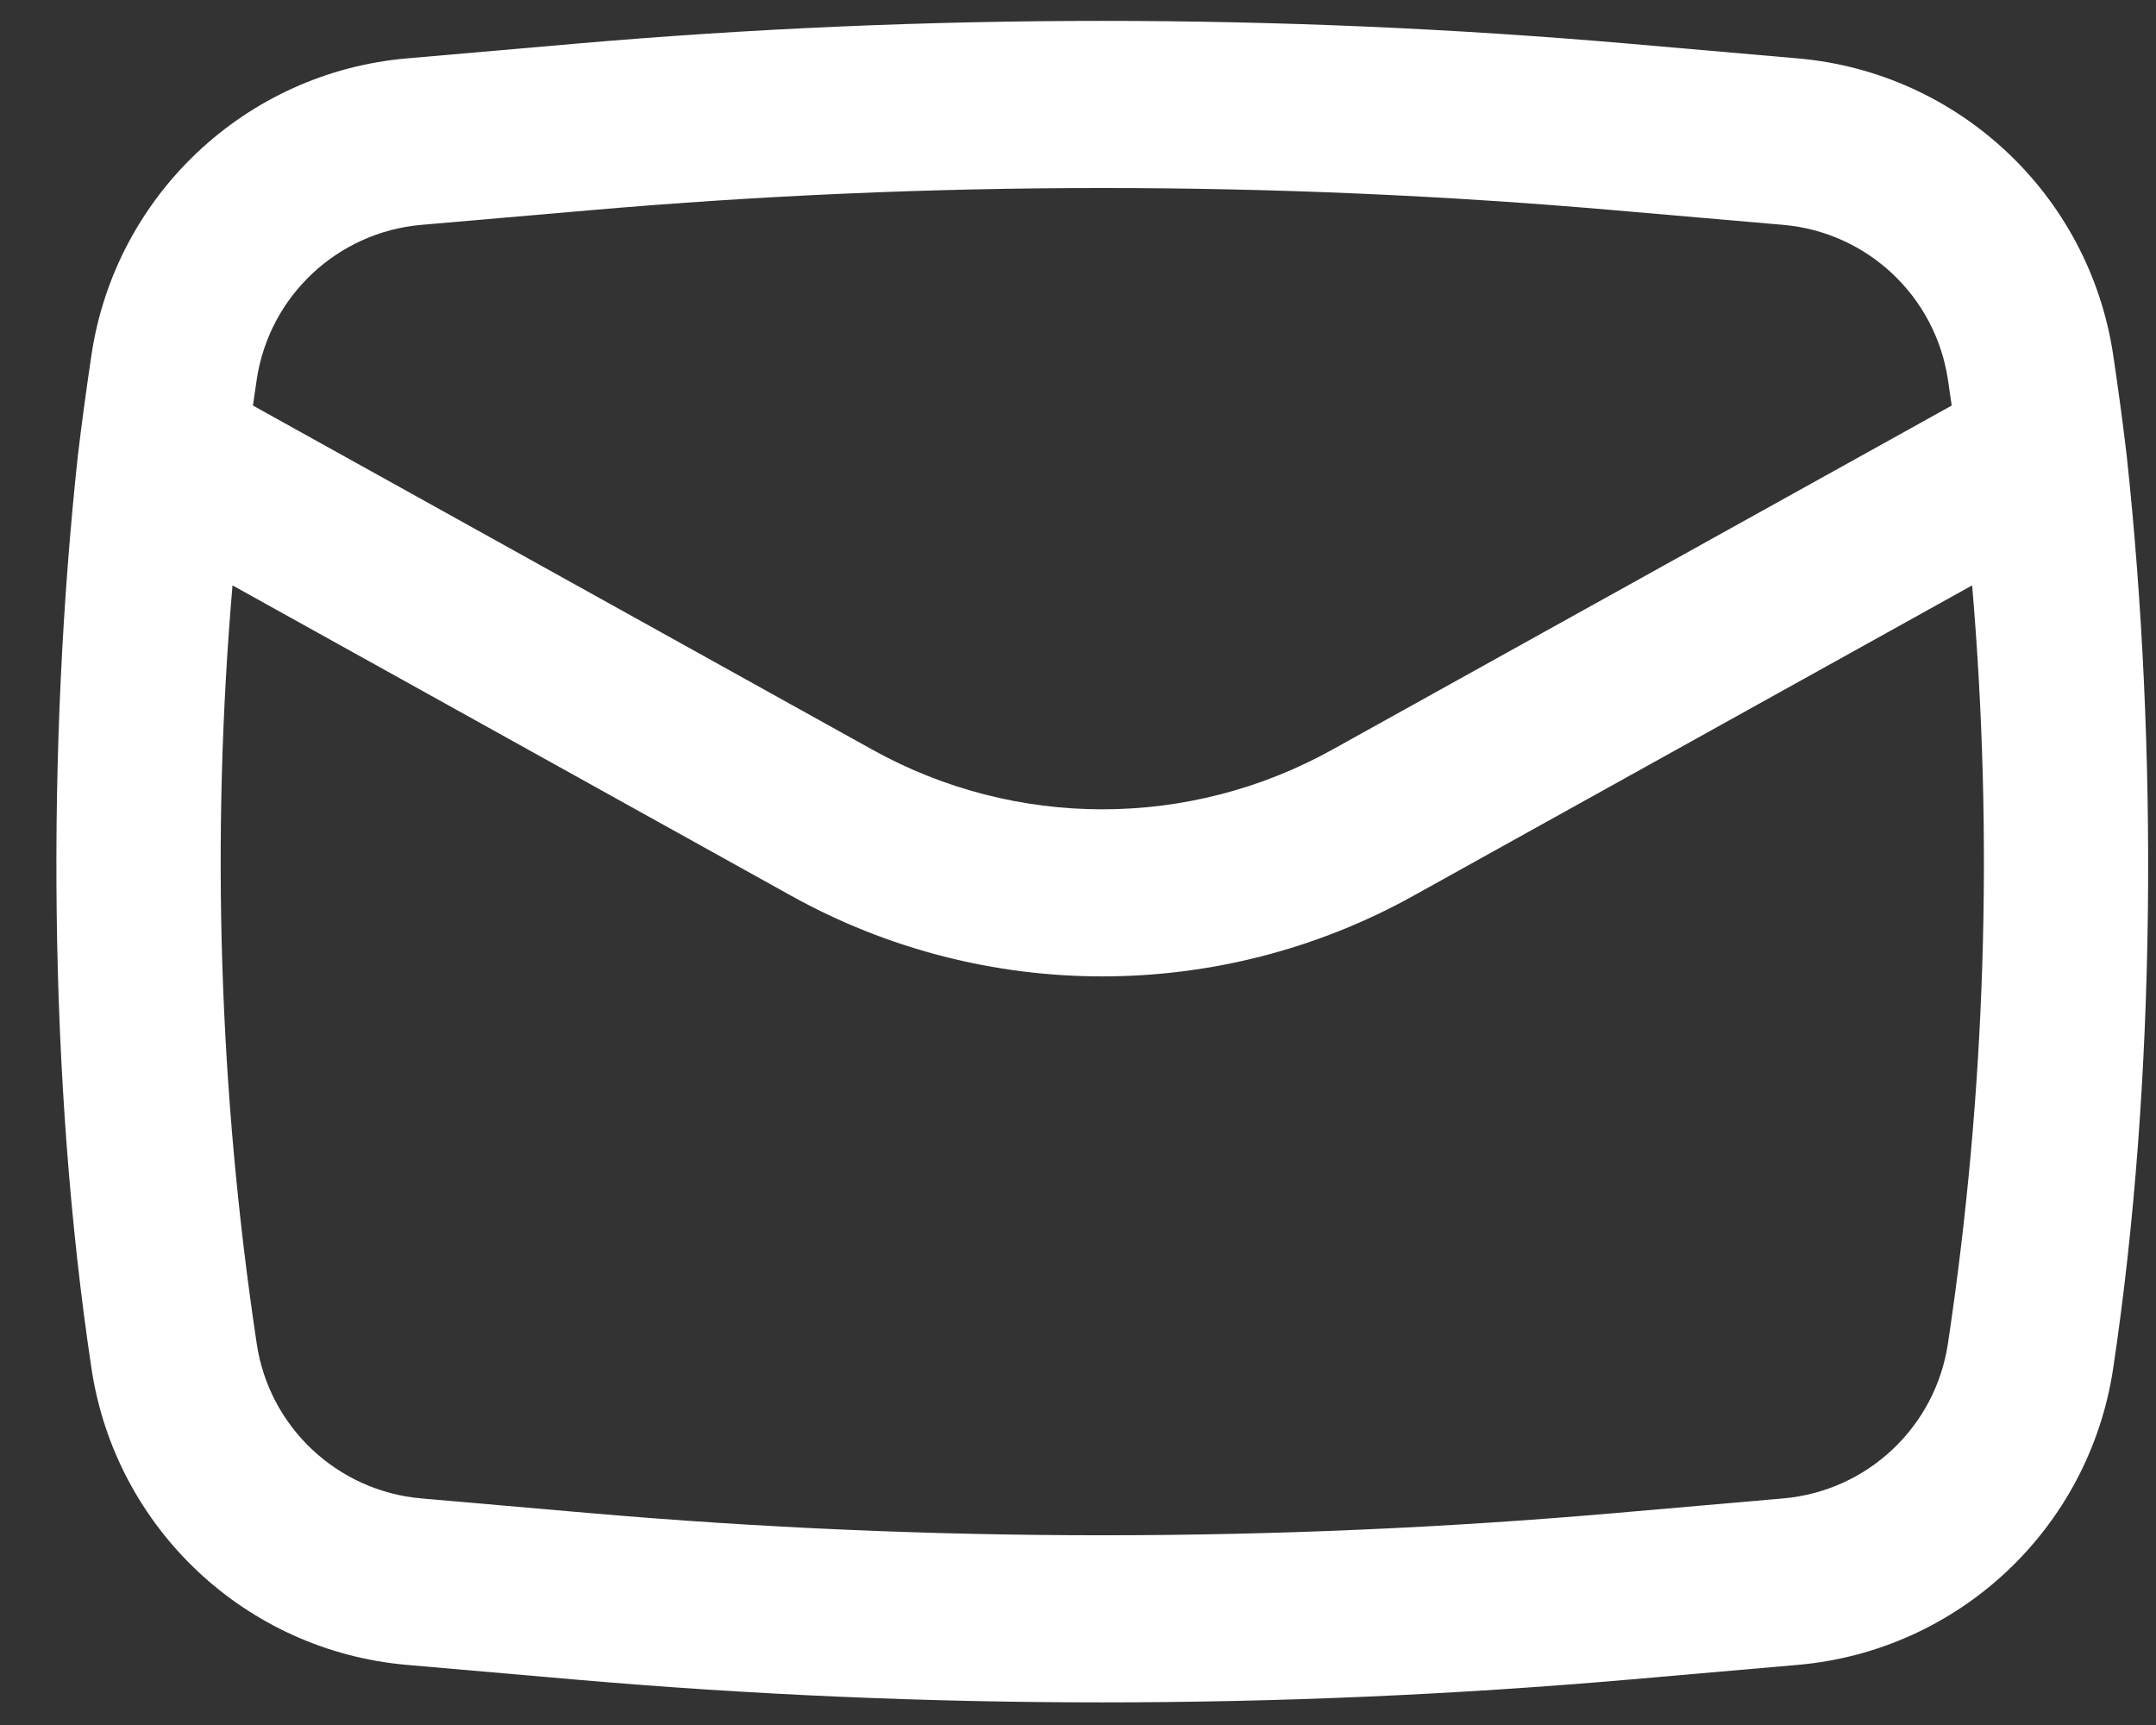 <svg width="25" height="20" viewBox="0 0 25 20" fill="none" xmlns="http://www.w3.org/2000/svg">
<rect x="0" y="0" width="25" height="20" fill="#333333" stroke="none"/>
<path fill-rule="evenodd" clip-rule="evenodd" d="M0.903 5.28C0.541 8.642 0.557 12.519 1.061 15.868C1.34 17.721 2.852 19.141 4.718 19.303L6.669 19.473C10.736 19.826 14.827 19.826 18.895 19.473L20.845 19.303C22.712 19.141 24.224 17.721 24.503 15.868C25.006 12.519 25.022 8.642 24.66 5.28C24.614 4.89 24.561 4.501 24.503 4.112C24.224 2.26 22.712 0.839 20.845 0.677L18.895 0.507C14.827 0.154 10.736 0.154 6.669 0.507L4.718 0.677C2.852 0.839 1.34 2.26 1.061 4.112C1.003 4.501 0.95 4.89 0.903 5.28ZM6.837 2.438C10.793 2.094 14.771 2.094 18.727 2.438L20.677 2.607C21.652 2.692 22.441 3.433 22.587 4.4C22.602 4.501 22.616 4.601 22.631 4.702L15.448 8.692C13.79 9.614 11.774 9.614 10.116 8.692L2.933 4.702C2.947 4.601 2.962 4.501 2.977 4.4C3.122 3.433 3.912 2.692 4.886 2.607L6.837 2.438ZM22.868 6.787C23.118 9.716 23.025 12.667 22.587 15.58C22.441 16.547 21.652 17.288 20.677 17.373L18.727 17.543C14.771 17.886 10.793 17.886 6.837 17.543L4.886 17.373C3.912 17.288 3.122 16.547 2.977 15.58C2.539 12.667 2.445 9.716 2.696 6.787L9.175 10.386C11.418 11.632 14.146 11.632 16.389 10.386L22.868 6.787Z" fill="white"/>
</svg>
